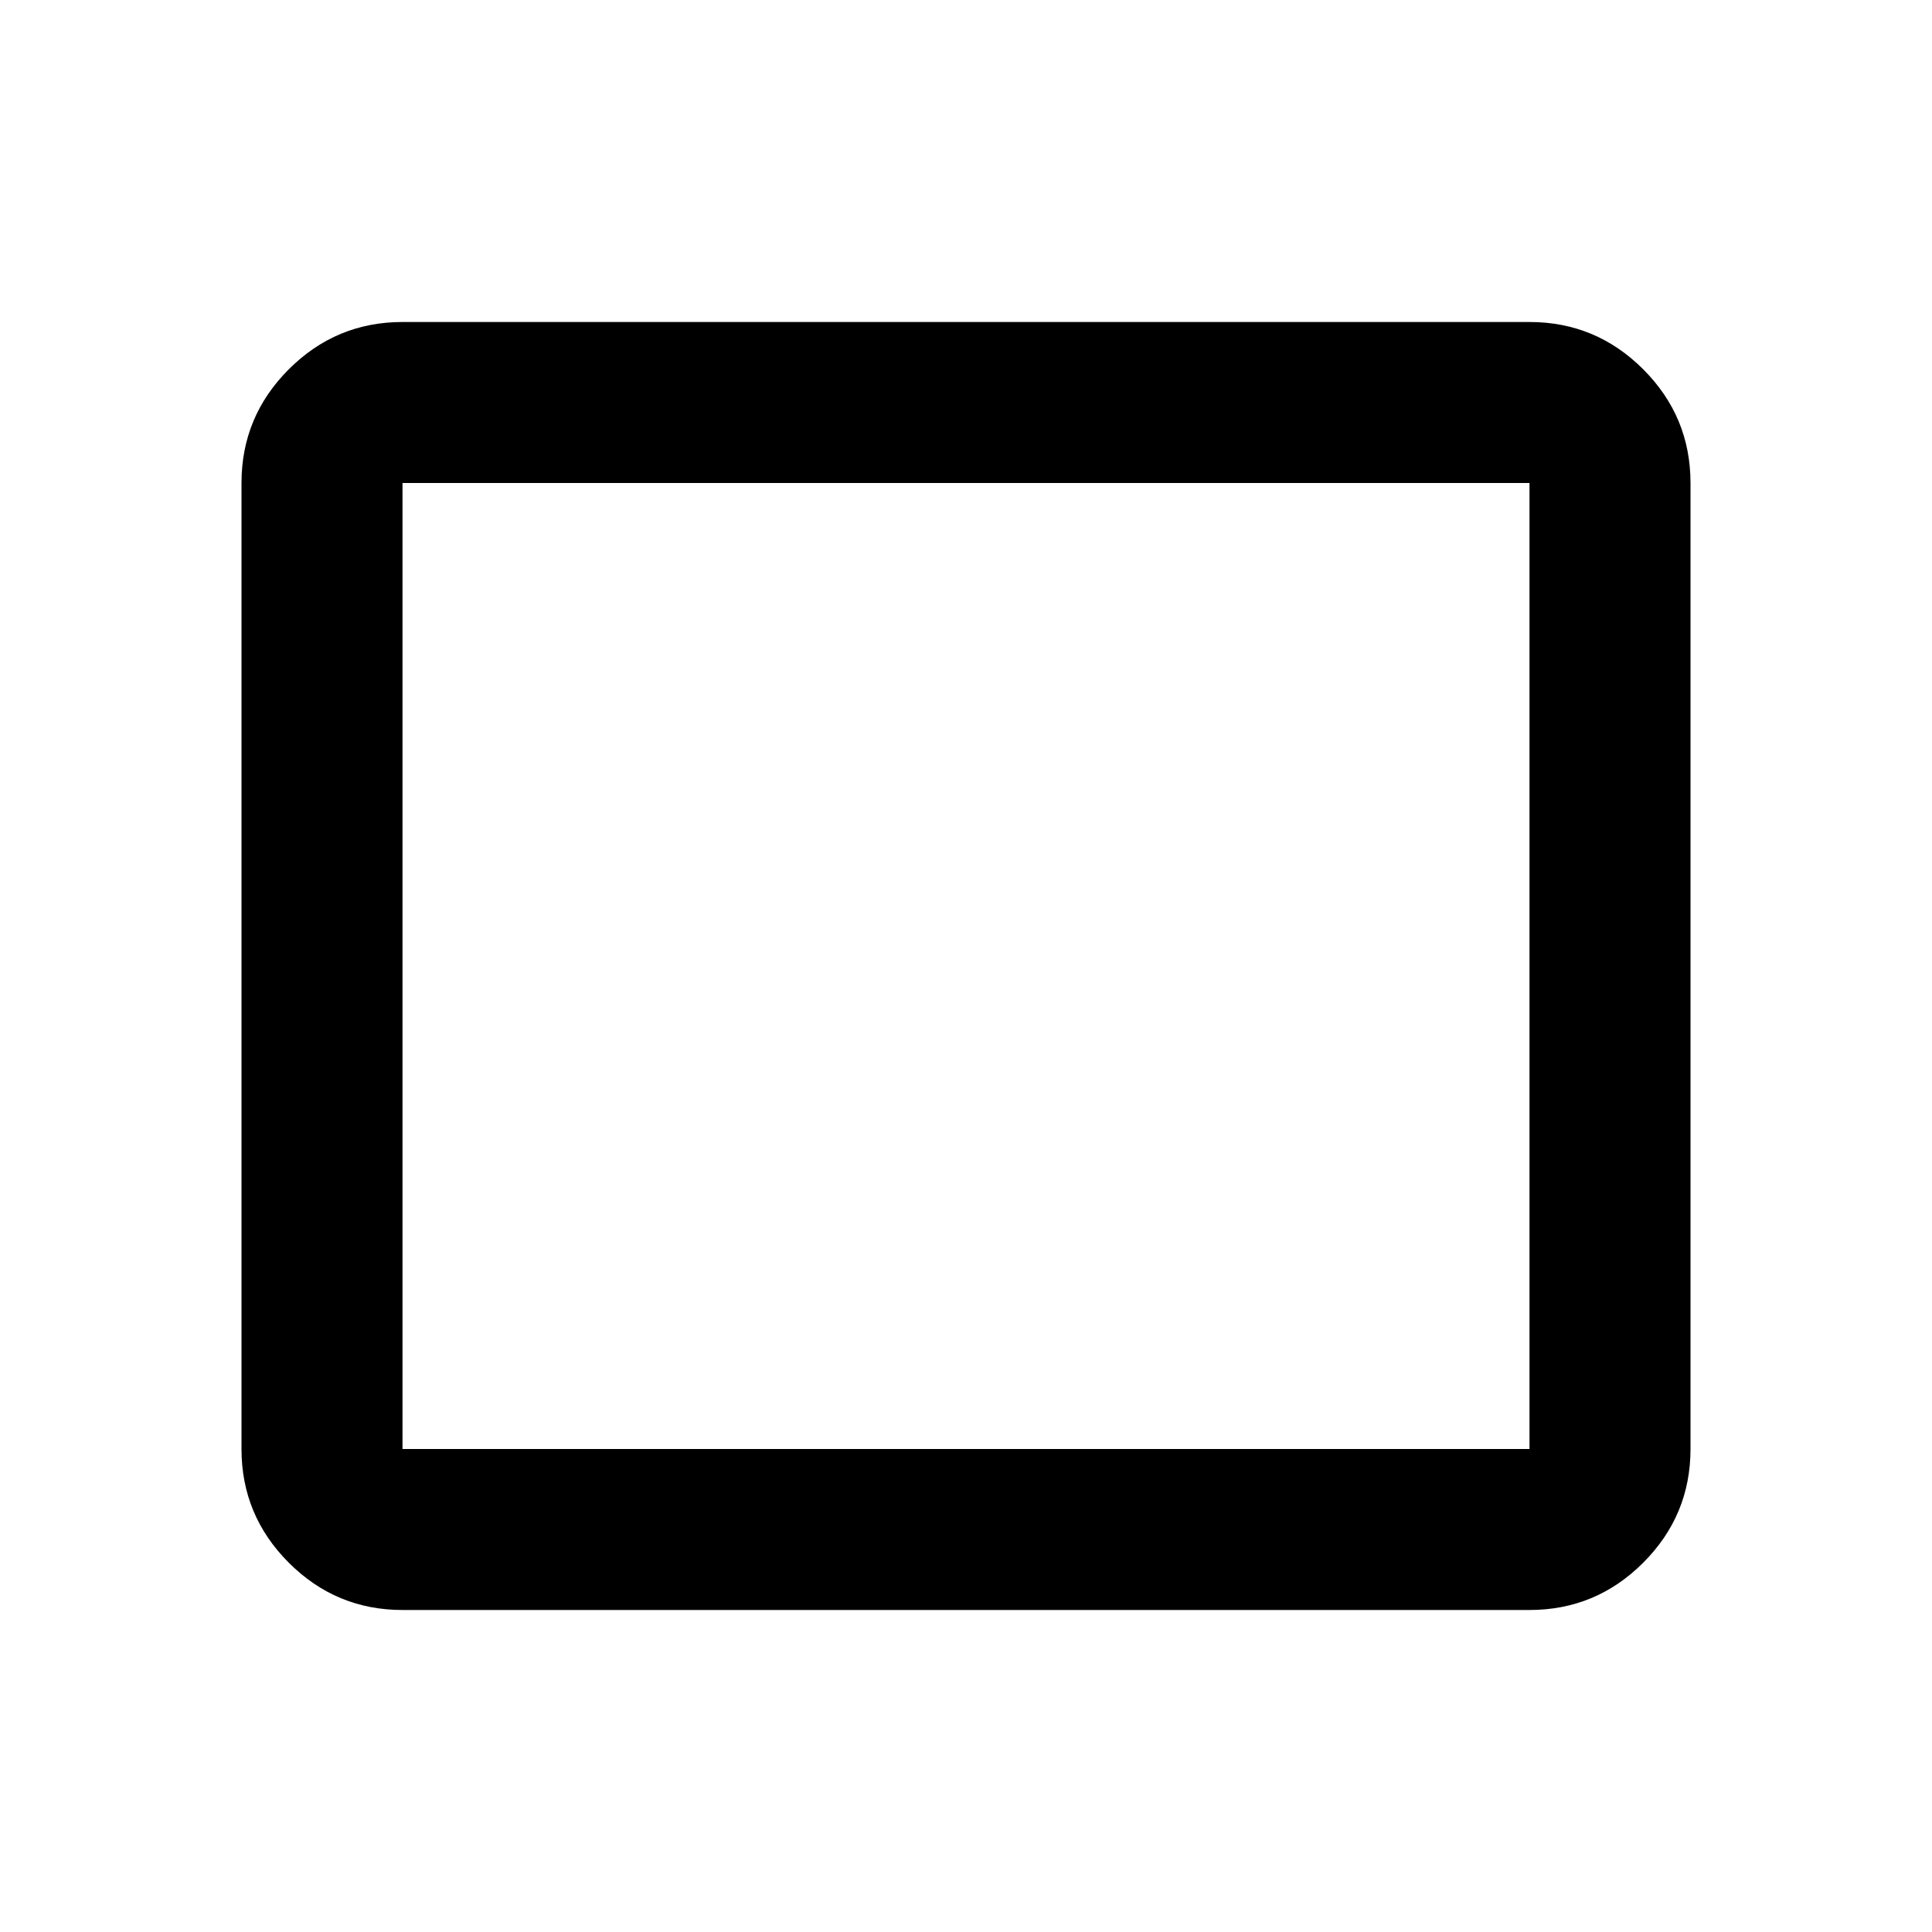 <svg xmlns="http://www.w3.org/2000/svg" viewBox="0 -960 960 960"><path d="M200-160q-33 0-56.5-23.5T120-240v-480q0-33 23.5-56.5T200-800h560q33 0 56.5 23.5T840-720v480q0 33-23.5 56.5T760-160H200Zm0-80h560v-480H200v480Zm0 0v-480 480Z"/></svg>